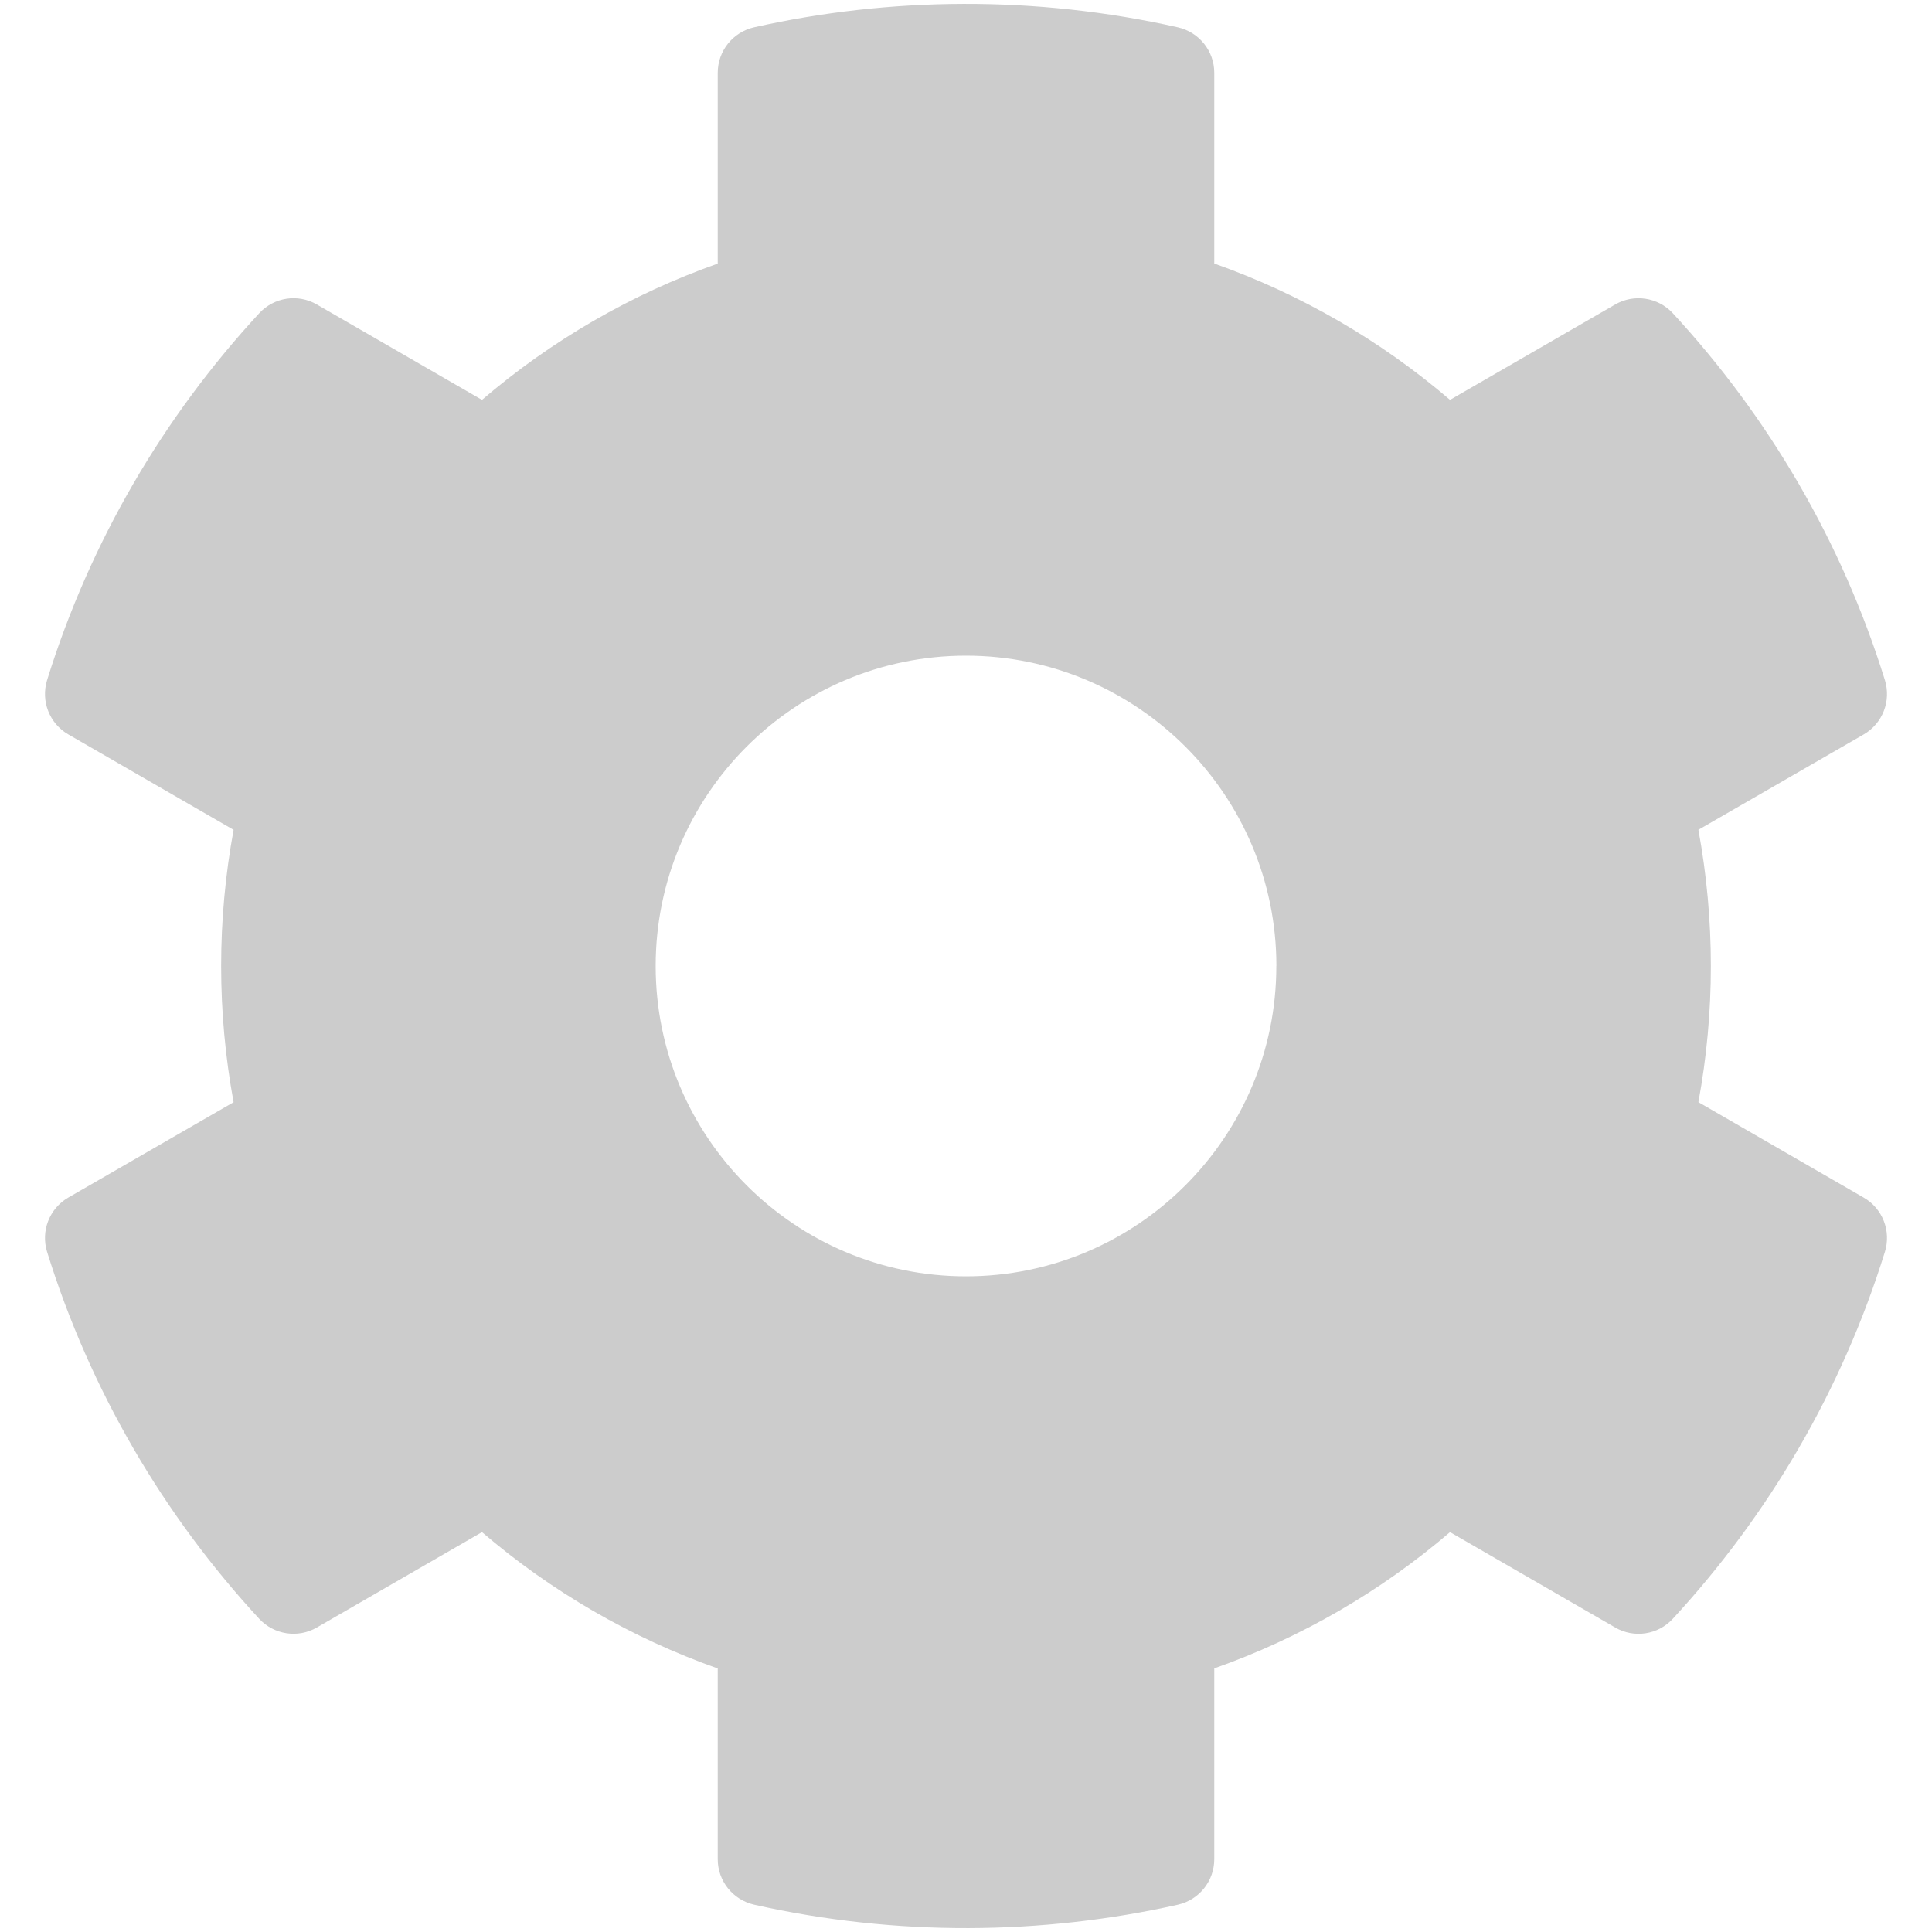 <svg xmlns="http://www.w3.org/2000/svg" width="32" height="32" viewBox="0 0 32 32">
    <path fill="#CCC" fill-rule="evenodd" d="M28.131 18.255l2.738 1.581c.313.18.458.554.351.899-.711 2.29-1.926 4.359-3.514 6.078-.245.265-.64.325-.953.144l-2.736-1.58c-1.152.986-2.475 1.752-3.905 2.257v3.16c0 .362-.25.674-.602.754-2.246.504-4.659.53-7.018 0-.353-.08-.604-.392-.604-.753v-3.16c-1.43-.506-2.753-1.272-3.905-2.258l-2.736 1.58c-.312.18-.708.12-.953-.144-1.588-1.719-2.803-3.788-3.514-6.078-.107-.345.038-.718.35-.899l2.739-1.58c-.275-1.492-.275-3.02 0-4.511l-2.738-1.581c-.313-.18-.458-.554-.351-.899.711-2.29 1.926-4.359 3.514-6.077.245-.265.64-.326.953-.145l2.736 1.58c1.152-.986 2.475-1.752 3.905-2.257v-3.16c0-.362.25-.674.602-.754 2.246-.504 4.659-.53 7.018 0 .353.08.604.392.604.753v3.16c1.43.506 2.753 1.272 3.905 2.258l2.736-1.58c.312-.18.708-.12.953.144 1.588 1.719 2.803 3.788 3.514 6.078.107.345-.038.718-.35.899l-2.739 1.58c.275 1.492.275 3.02 0 4.511zM21.141 16c0-2.835-2.306-5.14-5.141-5.14s-5.14 2.305-5.14 5.14c0 2.835 2.305 5.14 5.14 5.14 2.835 0 5.14-2.305 5.14-5.14z"/>
</svg>
